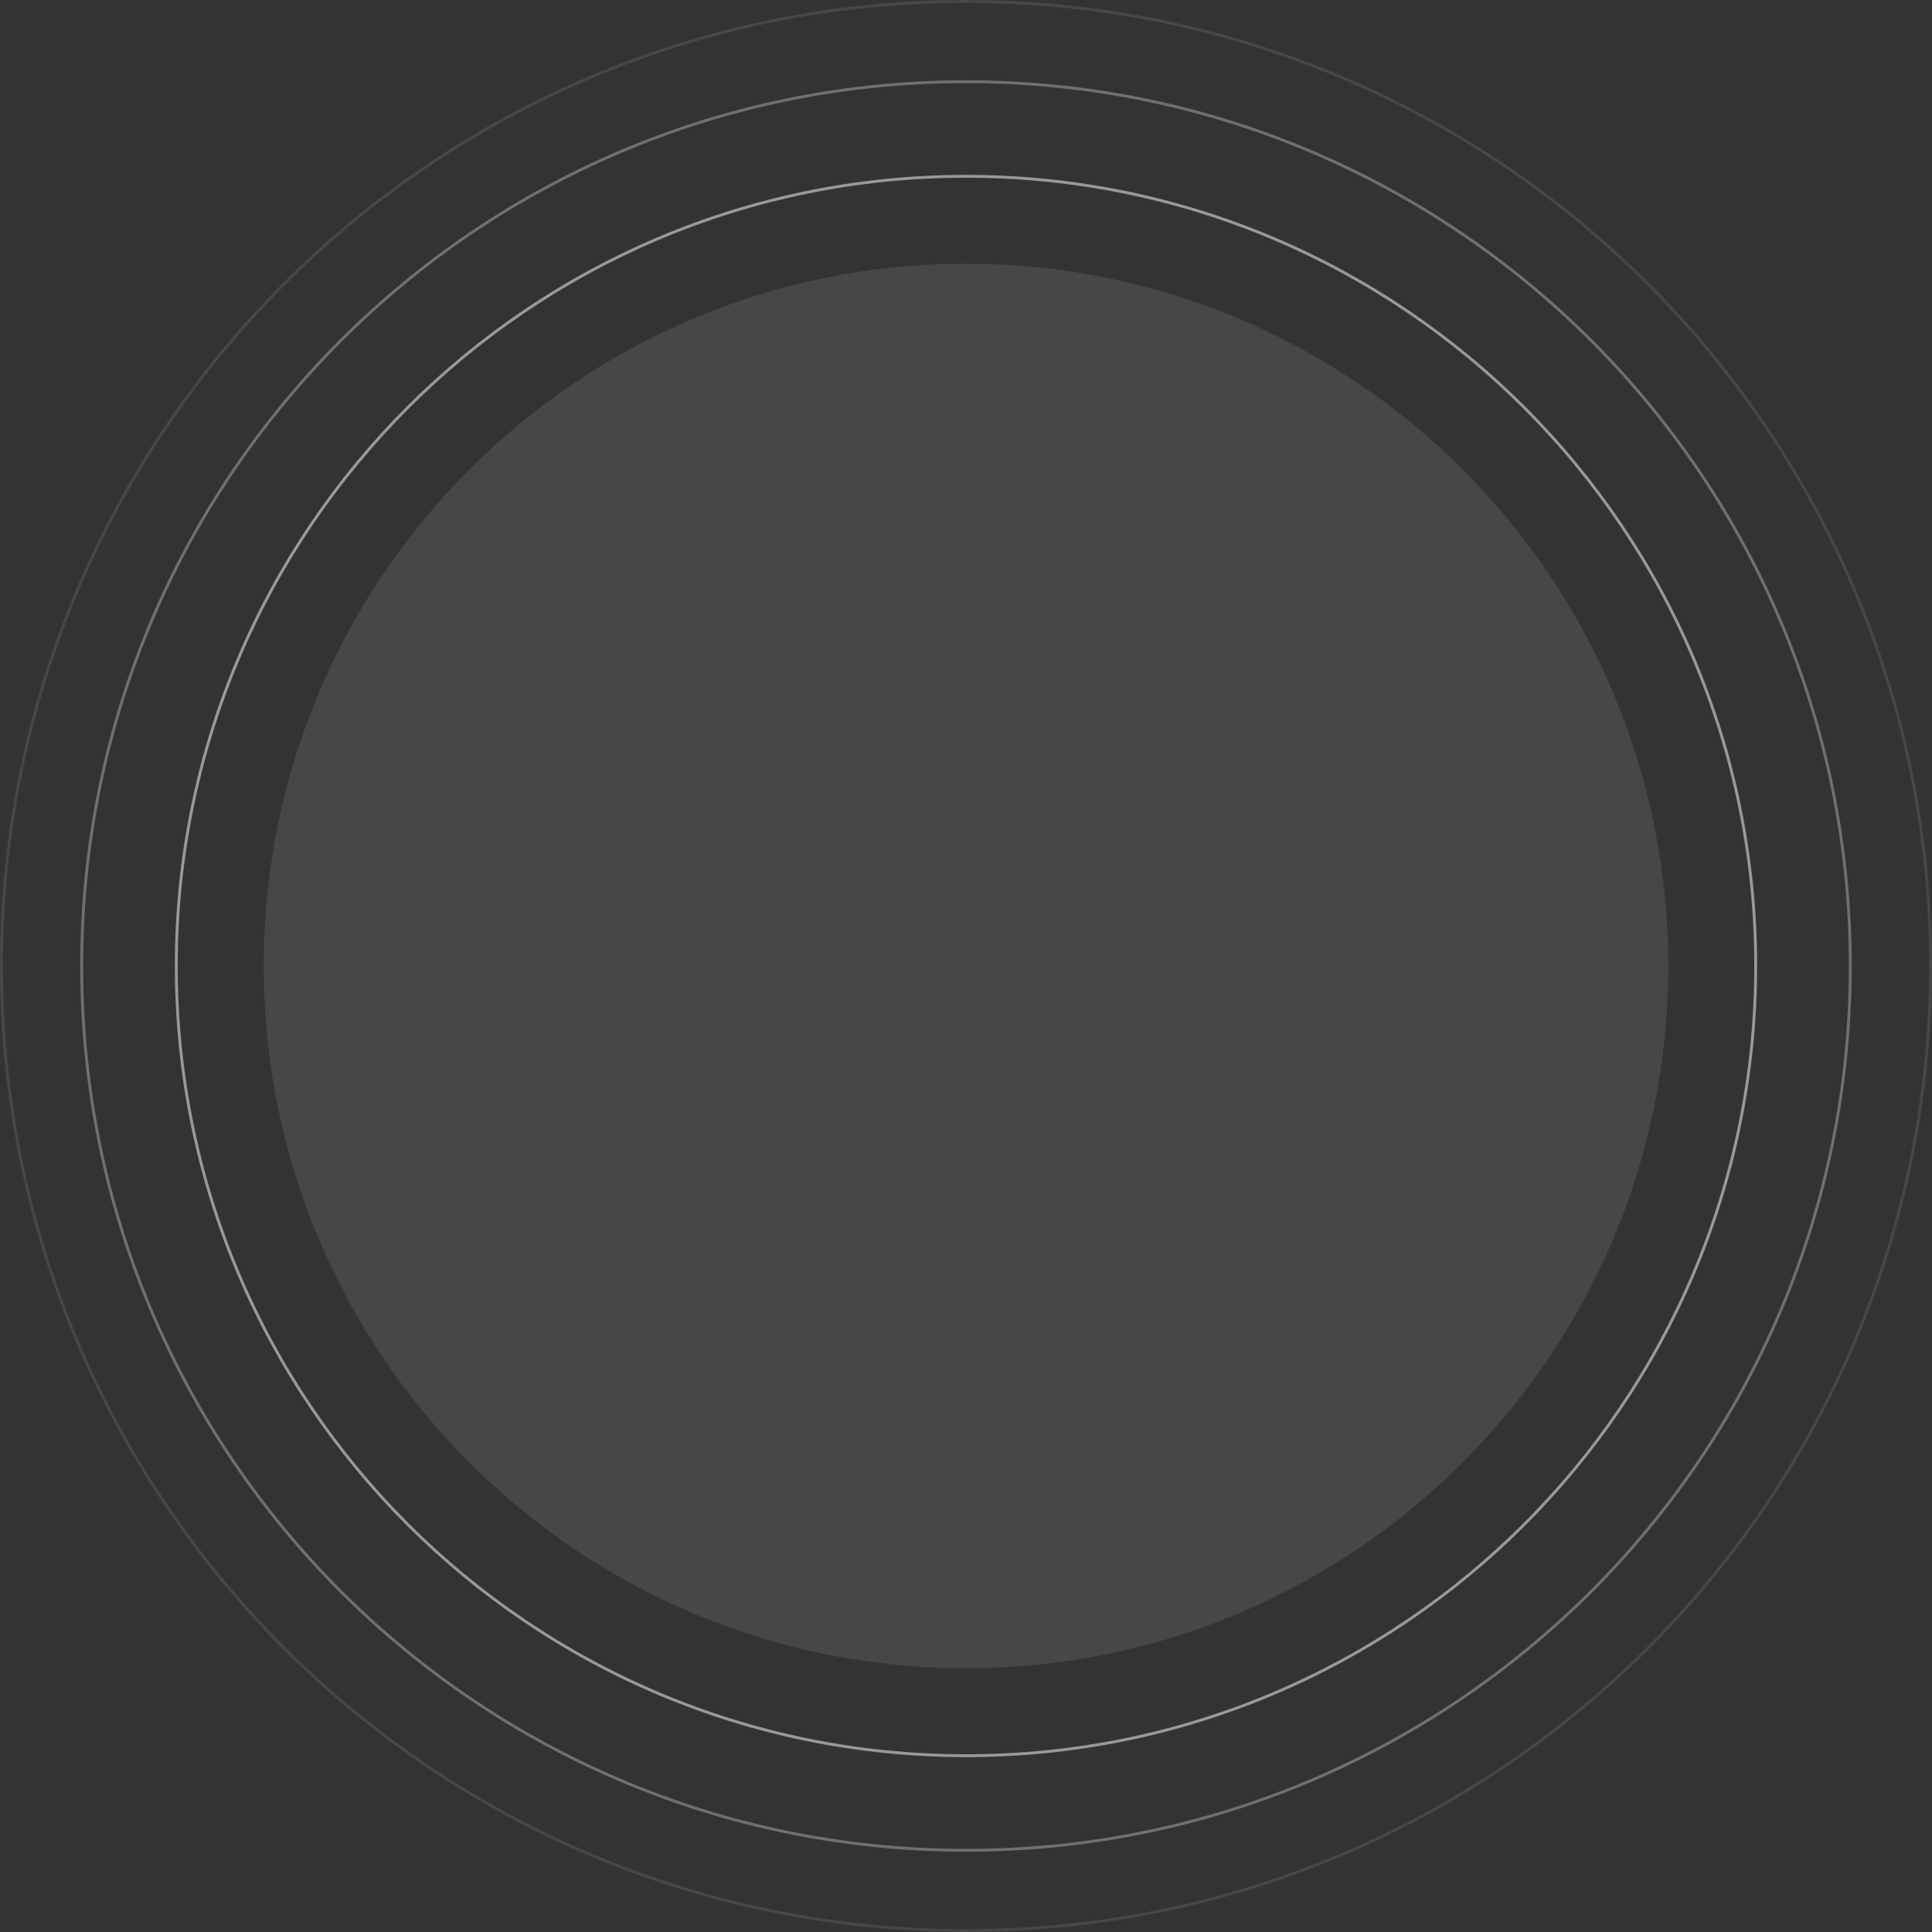 <?xml version="1.0" encoding="utf-8"?>
<!-- Generator: Adobe Illustrator 27.8.1, SVG Export Plug-In . SVG Version: 6.00 Build 0)  -->
<svg version="1.1" id="Layer_1" xmlns="http://www.w3.org/2000/svg" xmlns:xlink="http://www.w3.org/1999/xlink" x="0px" y="0px"
	 viewBox="0 0 674 674" style="enable-background:new 0 0 674 674;" xml:space="preserve">
<rect x="0" y="0" width="674" height="674" fill="#333333" stroke="none"/>
<style type="text/css">
	.st0{opacity:0.3;fill:none;stroke:#FFFFFF;enable-background:new    ;}
	.st1{opacity:0.5;fill:none;stroke:#FFFFFF;enable-background:new    ;}
	.st2{opacity:0.1;fill:none;stroke:#FFFFFF;enable-background:new    ;}
	.st3{opacity:0.1;fill:#FFFFFF;}
</style>
<path id="line2" class="st0" d="M337,28.5L337,28.5c170.4,0,308.5,138.1,308.5,308.5l0,0c0,170.4-138.1,308.5-308.5,308.5l0,0
	C166.6,645.5,28.5,507.4,28.5,337l0,0C28.5,166.6,166.6,28.5,337,28.5z"/>
<path id="line" class="st1" d="M337,61.5L337,61.5c152.1,0,275.5,123.4,275.5,275.5l0,0c0,152.1-123.4,275.5-275.5,275.5l0,0
	C184.9,612.5,61.5,489.1,61.5,337l0,0C61.5,184.9,184.9,61.5,337,61.5z"/>
<path id="line3" class="st2" d="M337,0.5L337,0.5c185.8,0,336.5,150.7,336.5,336.5l0,0c0,185.8-150.7,336.5-336.5,336.5l0,0
	C151.2,673.5,0.5,522.8,0.5,337l0,0C0.5,151.2,151.2,0.5,337,0.5z"/>
<path id="Rectangle_121" class="st3" d="M337,92L337,92c135.3,0,245,109.7,245,245l0,0c0,135.3-109.7,245-245,245l0,0
	C201.7,582,92,472.3,92,337l0,0C92,201.7,201.7,92,337,92z"/>
</svg>
